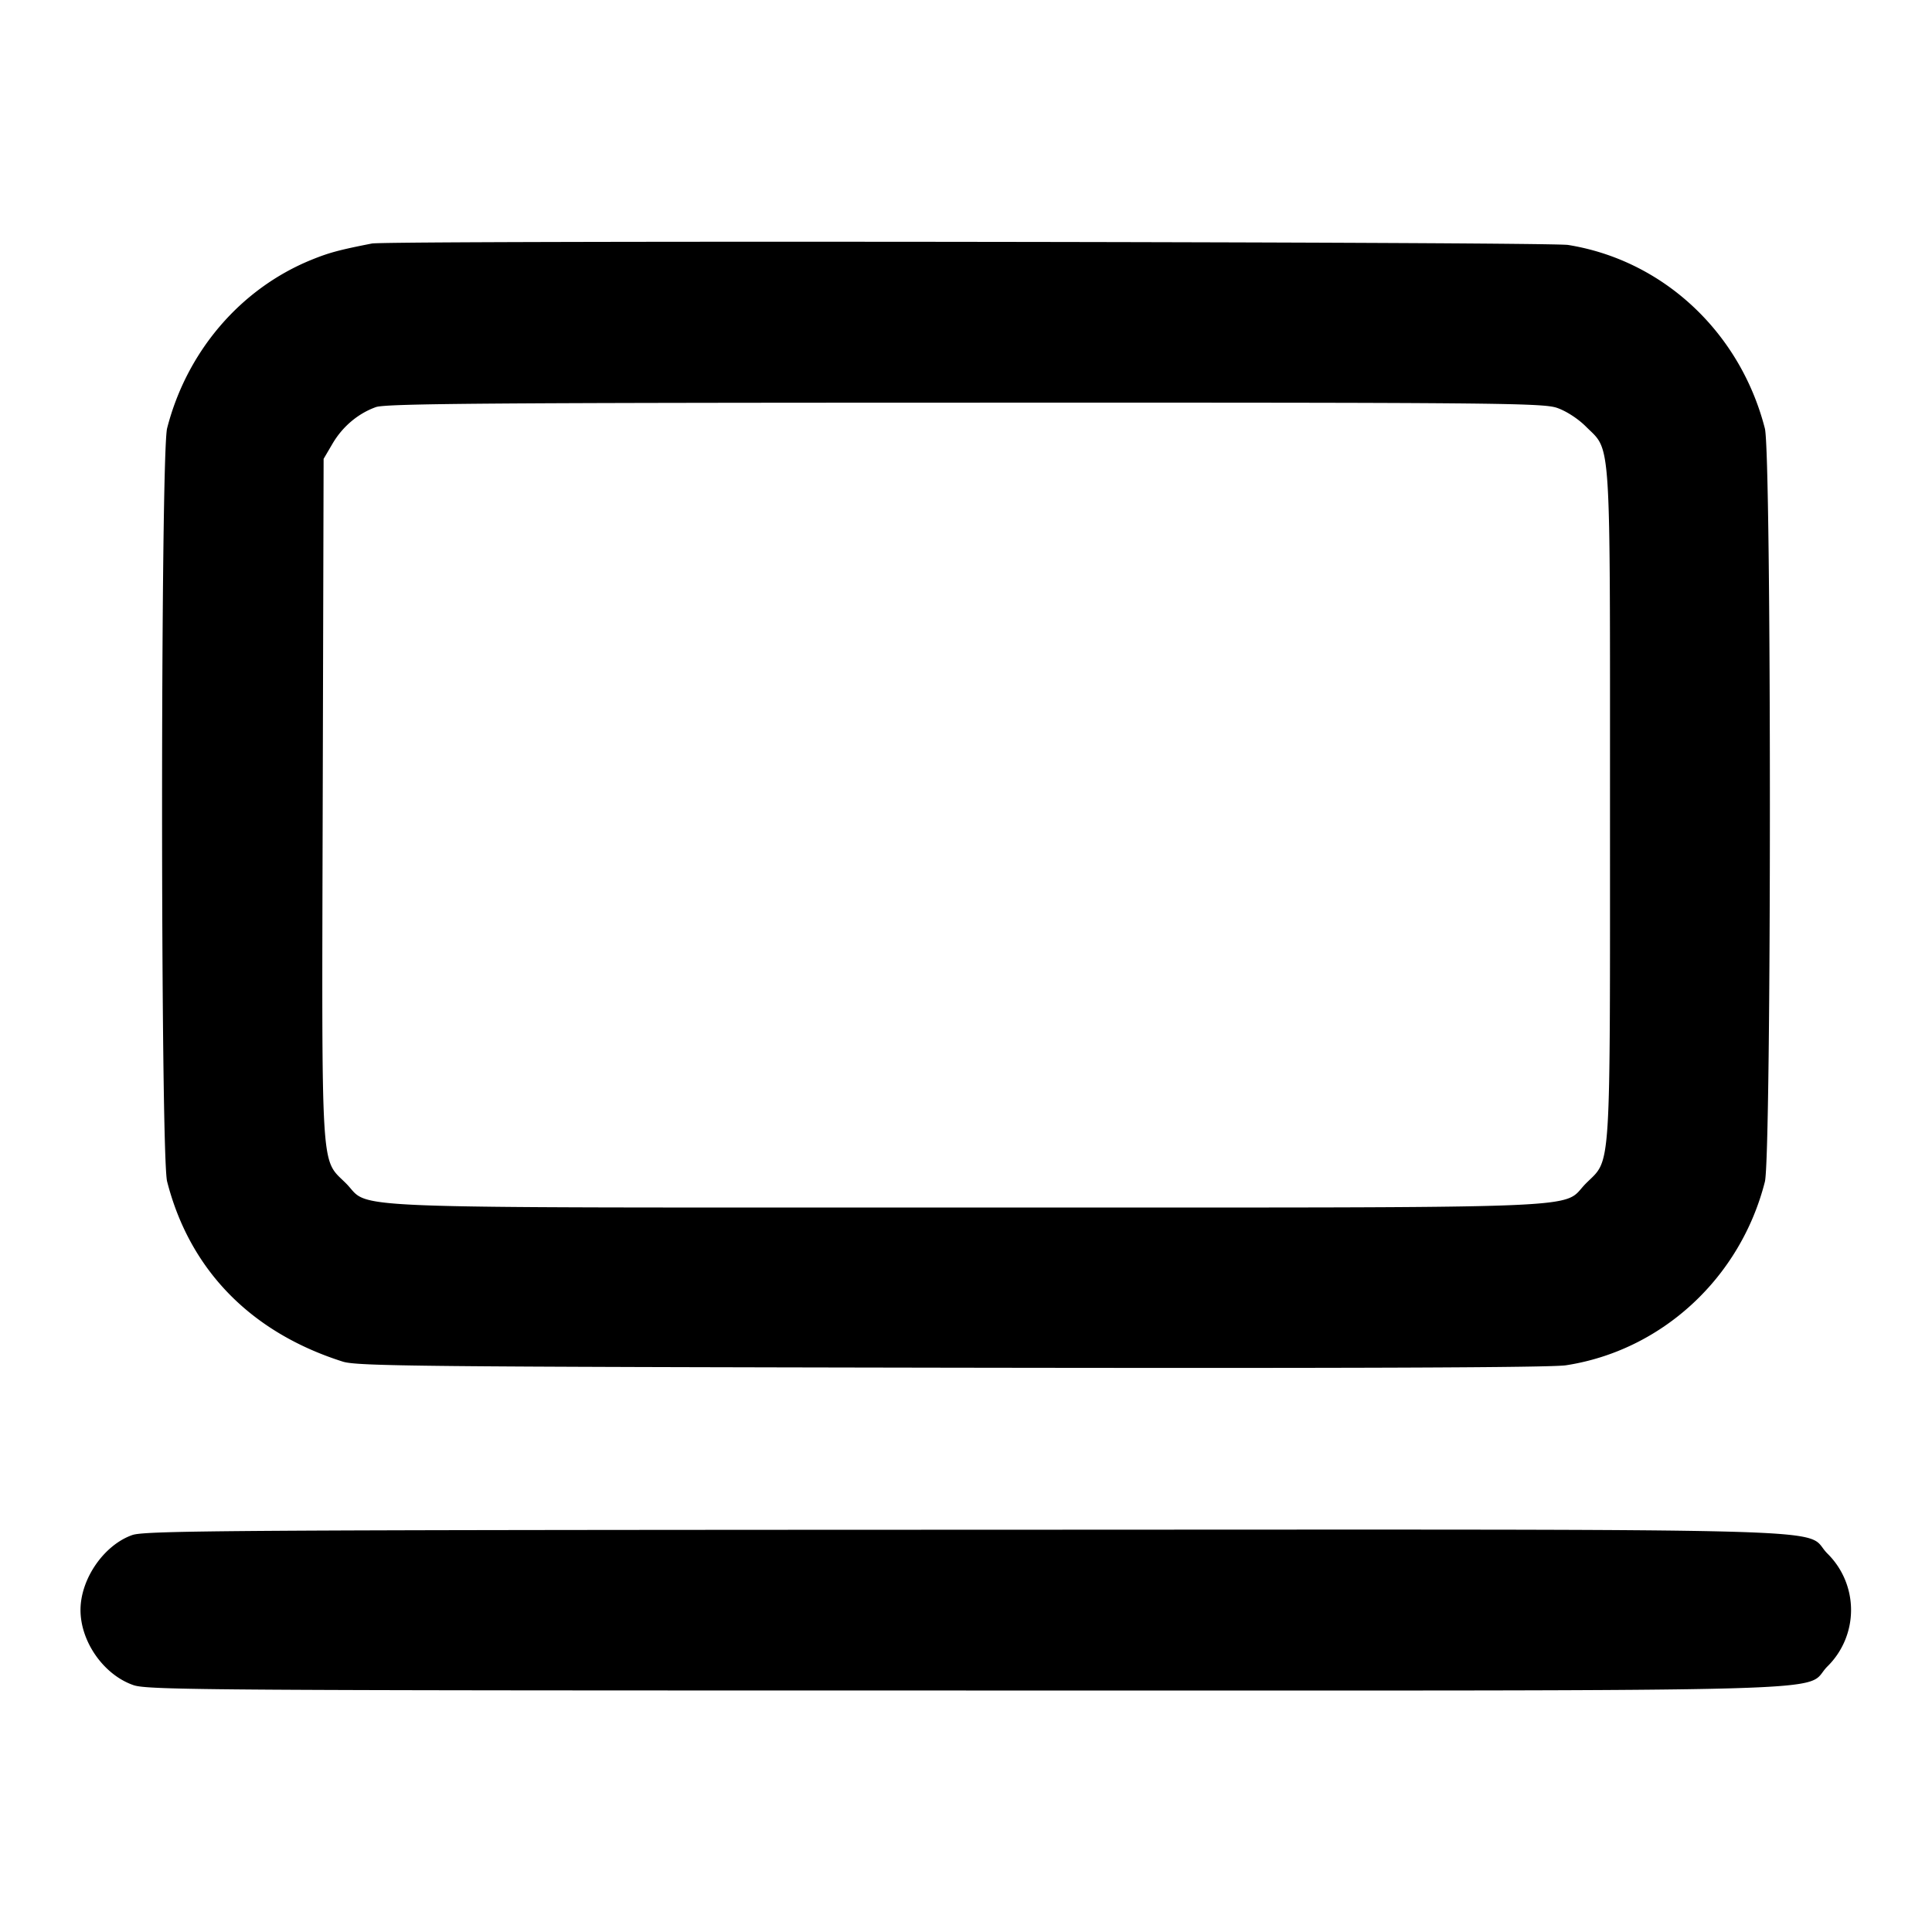 <svg xmlns="http://www.w3.org/2000/svg" width="24" height="24" fill="none" stroke="currentColor" stroke-width="2" stroke-linecap="round" stroke-linejoin="round"><path d="M4.62 3.025c-.408.08-.533.114-.75.202-.881.358-1.549 1.137-1.794 2.093-.083.325-.084 9.033 0 9.357.281 1.099 1.041 1.876 2.184 2.238.179.056.983.064 7.56.075 4.998.008 7.448-.001 7.633-.03 1.19-.183 2.167-1.084 2.471-2.28.083-.326.083-9.034 0-9.357-.307-1.197-1.264-2.09-2.444-2.28-.246-.04-14.661-.057-14.86-.018m14.72 2.041c.115.039.263.135.361.233.317.317.299.038.299 4.701 0 4.663.018 4.384-.299 4.701-.324.324.322.299-7.701.299-8.025 0-7.377.025-7.702-.3-.318-.318-.301-.031-.289-4.782L4.02 5.7l.111-.189c.125-.213.318-.375.539-.454.123-.044 1.434-.054 7.313-.055 6.565-.002 7.179.004 7.357.064M1.643 19.069C1.291 19.193 1 19.614 1 20c0 .396.291.808.66.934.179.061 1.001.066 10.34.066 11.385 0 10.374.028 10.701-.299a.984.984 0 0 0 0-1.402c-.327-.327.687-.299-10.718-.296-9.098.003-10.182.01-10.34.066" fill="#000" fill-rule="evenodd" stroke="none"/></svg>